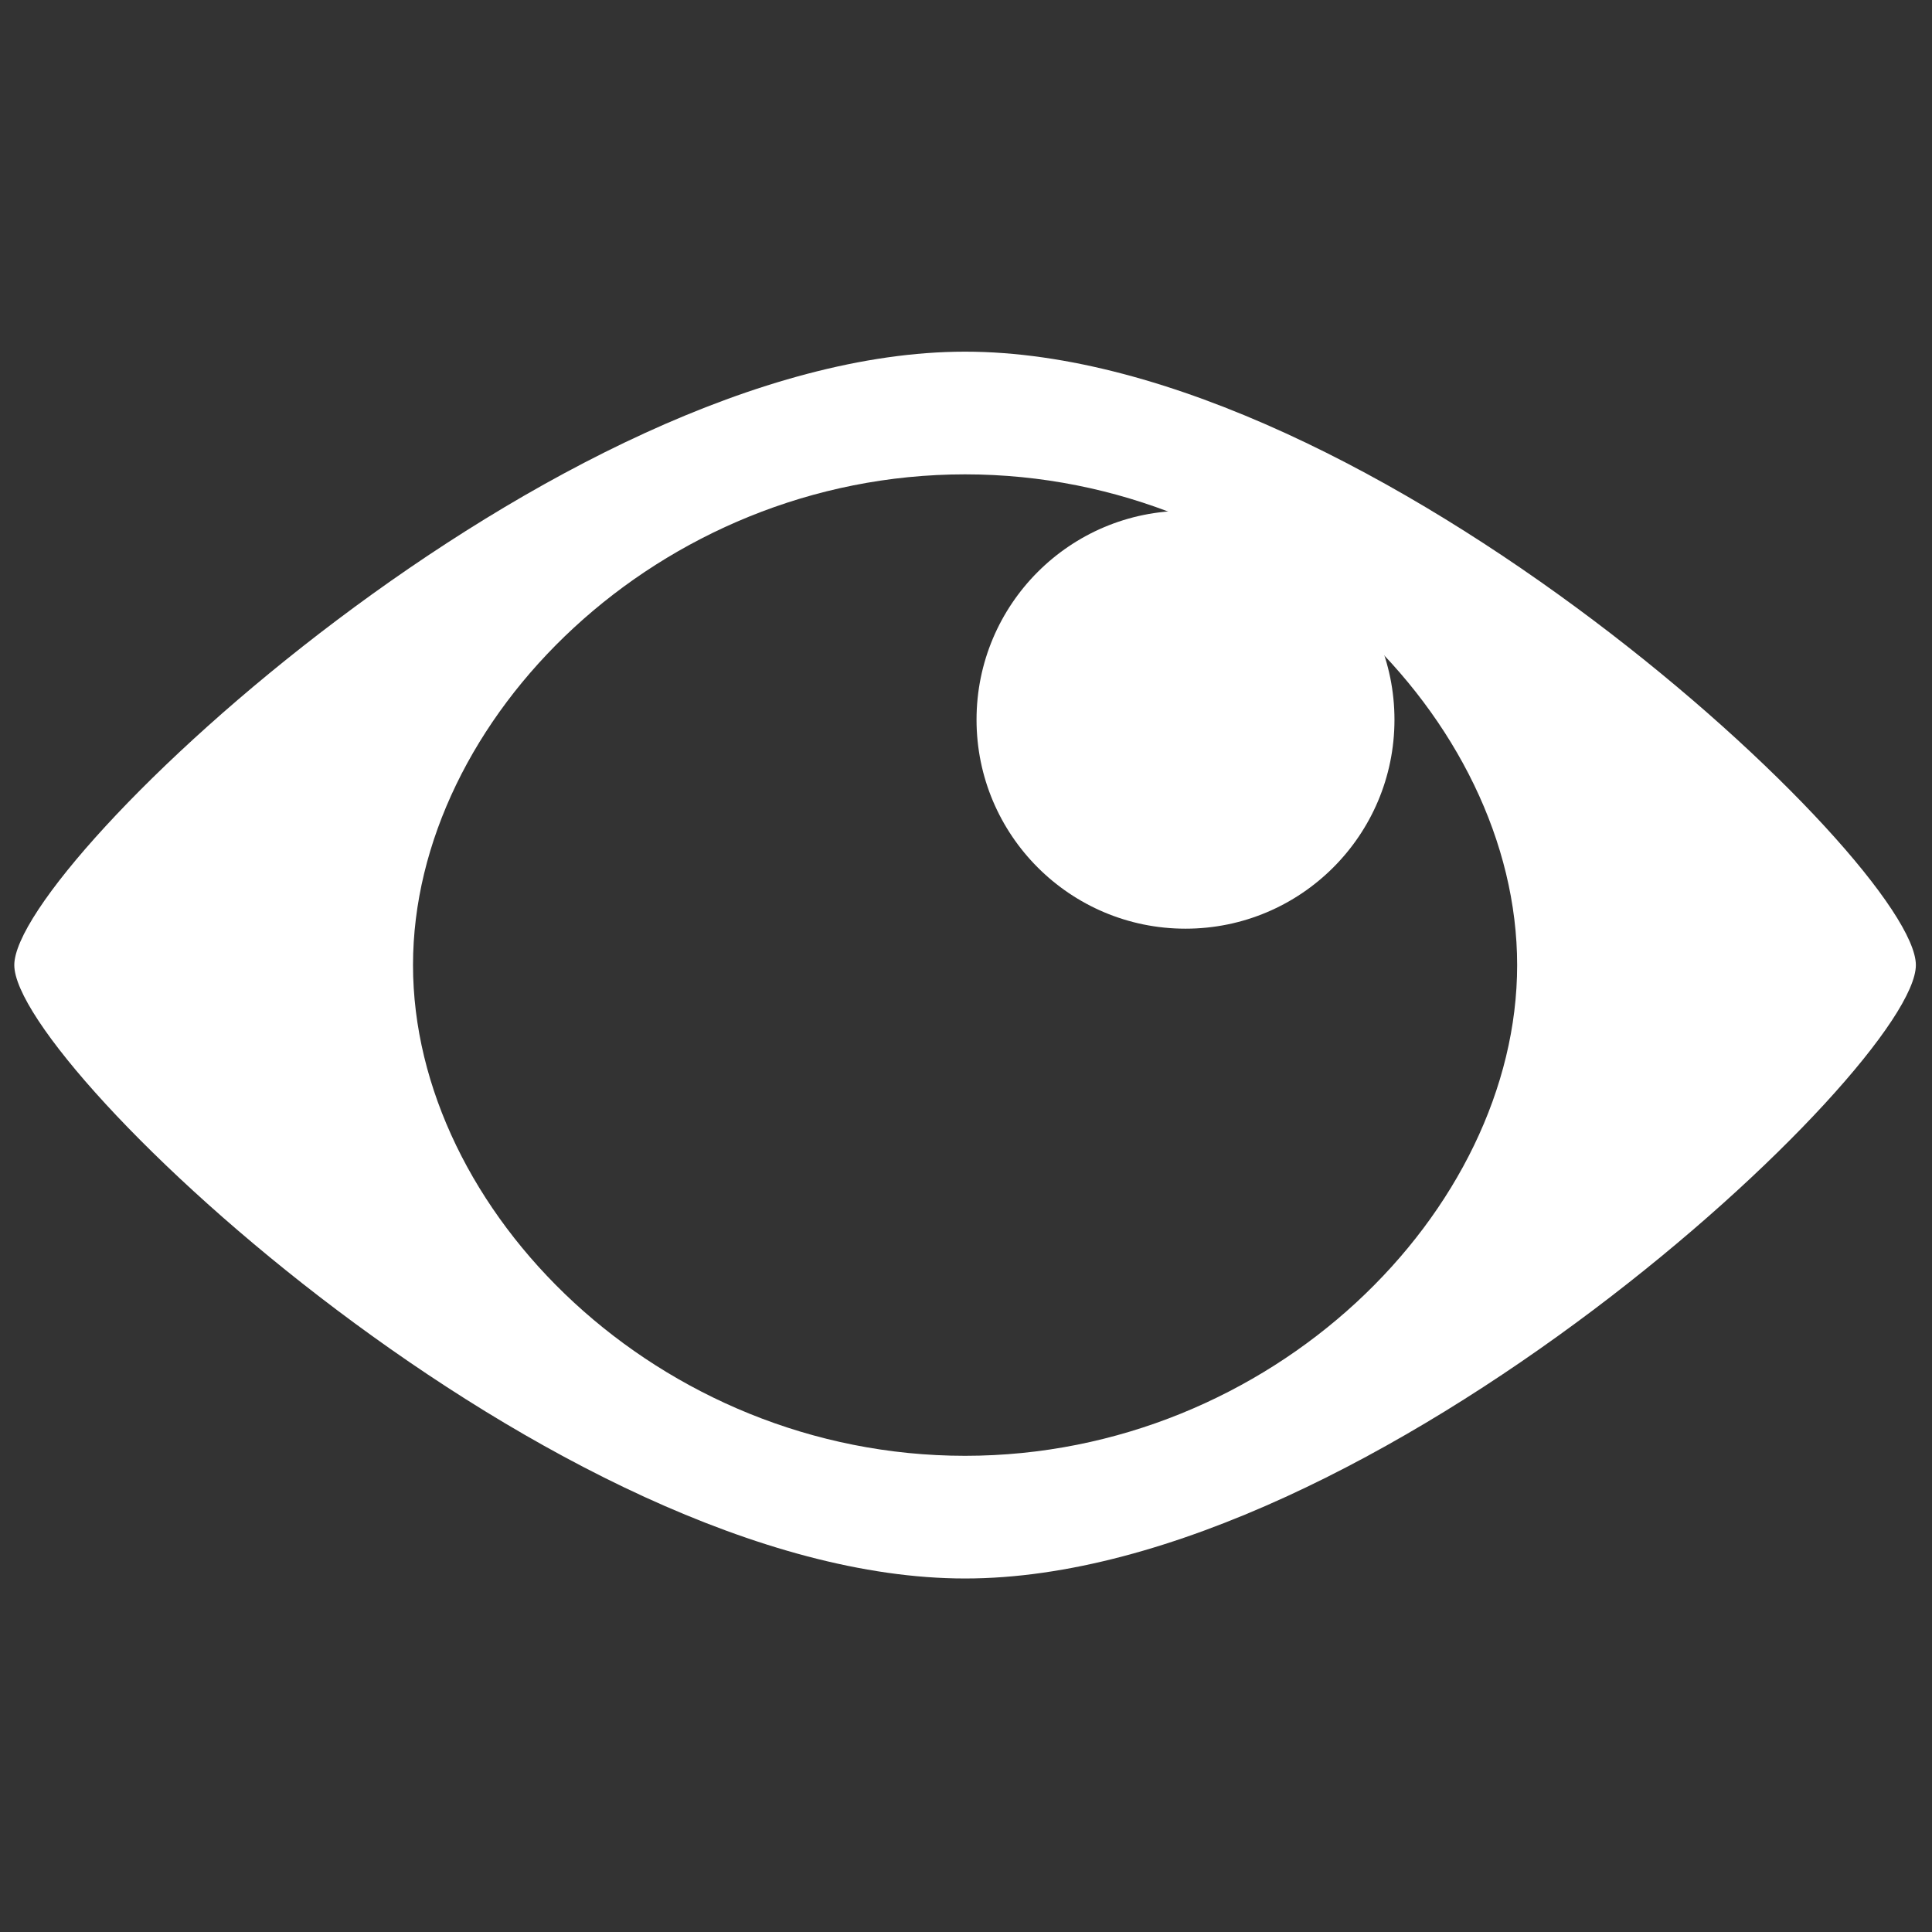 <?xml version="1.0" encoding="UTF-8" standalone="no"?>
<svg
   width="128"
   height="128"
   version="1.1"
   id="svg1"
   sodipodi:docname="eye.svg"
   inkscape:version="1.3.2 (091e20e, 2023-11-25, custom)"
   xmlns:inkscape="http://www.inkscape.org/namespaces/inkscape"
   xmlns:sodipodi="http://sodipodi.sourceforge.net/DTD/sodipodi-0.dtd"
   xmlns="http://www.w3.org/2000/svg"
   xmlns:svg="http://www.w3.org/2000/svg">
  <rect width="100%" height="100%" fill="#333333" stroke="none"/>
  <defs
     id="defs1" />
  <sodipodi:namedview
     id="namedview1"
     pagecolor="#ffffff"
     bordercolor="#000000"
     borderopacity="0.25"
     inkscape:showpageshadow="2"
     inkscape:pageopacity="0.0"
     inkscape:pagecheckerboard="0"
     inkscape:deskcolor="#d1d1d1"
     inkscape:zoom="5.5625"
     inkscape:cx="64"
     inkscape:cy="63.910112"
     inkscape:window-width="1280"
     inkscape:window-height="1001"
     inkscape:window-x="-8"
     inkscape:window-y="-8"
     inkscape:window-maximized="1"
     inkscape:current-layer="svg1" />
  <g
     transform="translate(-1.085 -1.085) scale(.254)"
     fill="#fff"
     id="g1">
    <path
       d="M504 256c0-26.571-141.714-160-248-160S8 229.429 8 256c0 26.571 141.714 160 248 160s248-133.429 248-160zM256 384c-80 0-144-63.906-144-128s64-128 144-128 144 63.906 144 128-64 128-144 128z"
       id="path1" />
    <circle
       r="54.506"
       cy="192"
       cx="313.494"
       id="circle1" />
  </g>
</svg>
